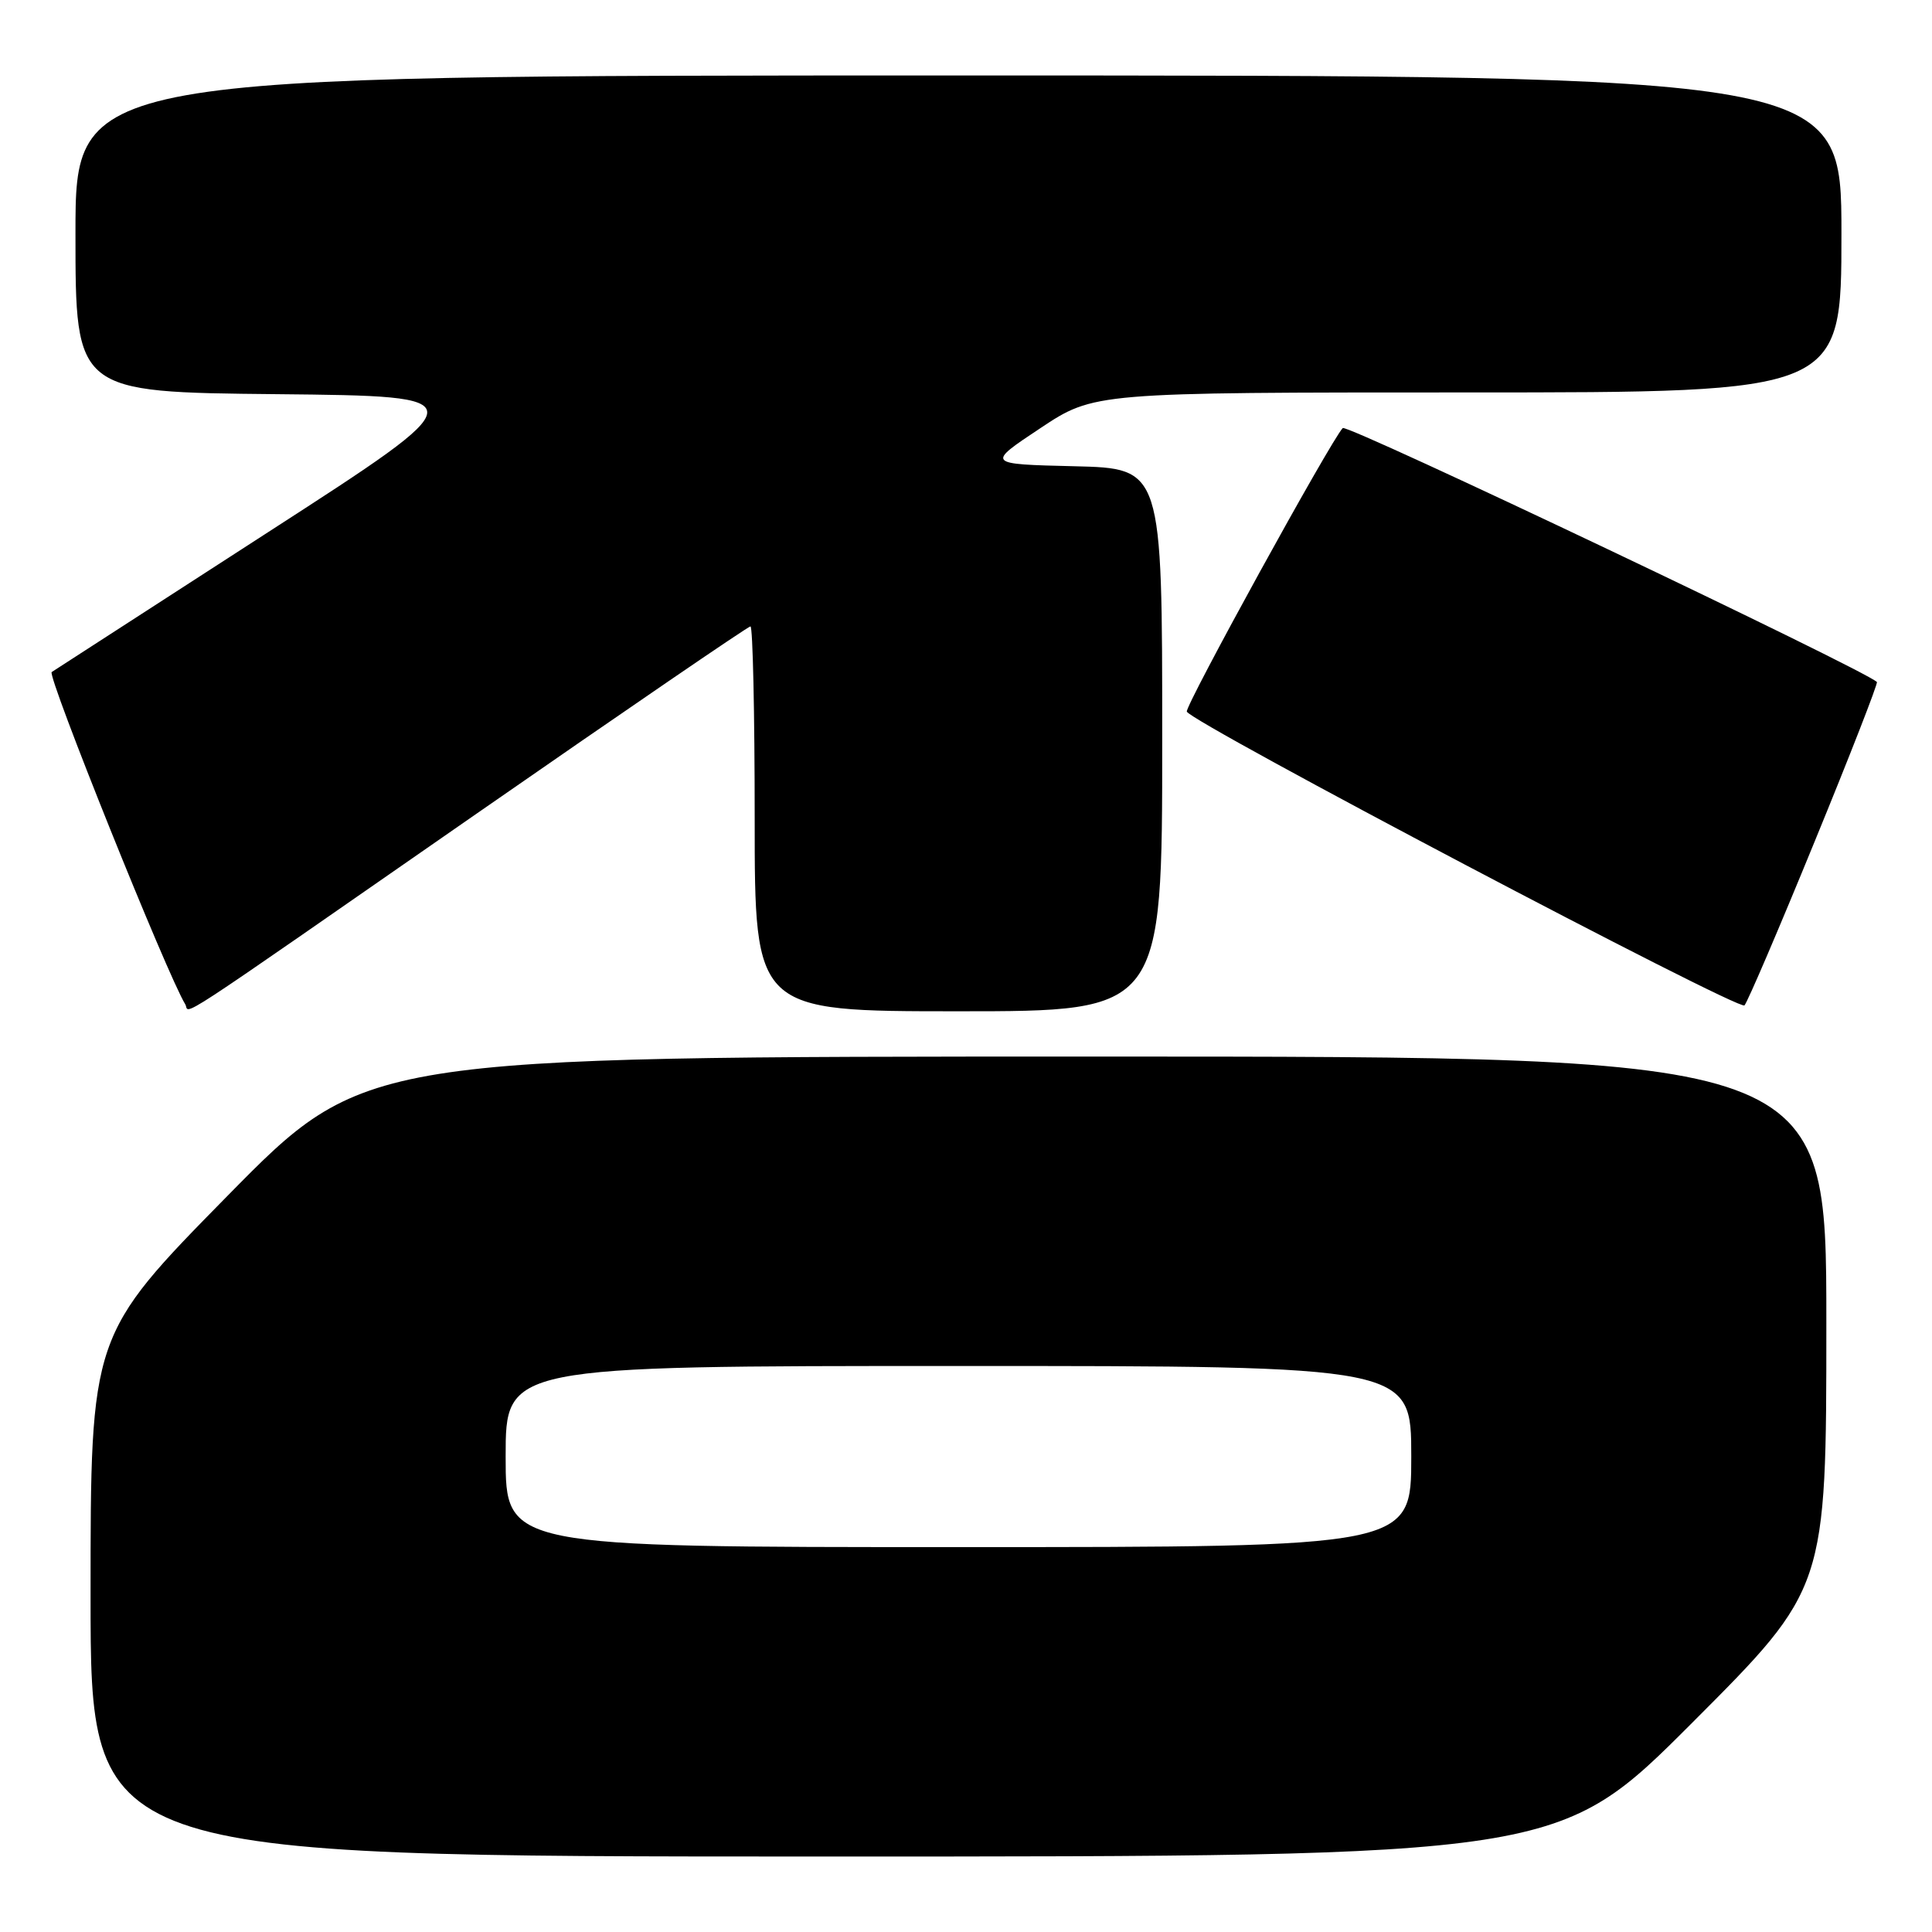 <?xml version="1.0" encoding="UTF-8" standalone="no"?>
<!DOCTYPE svg PUBLIC "-//W3C//DTD SVG 1.1//EN" "http://www.w3.org/Graphics/SVG/1.1/DTD/svg11.dtd" >
<svg xmlns="http://www.w3.org/2000/svg" xmlns:xlink="http://www.w3.org/1999/xlink" version="1.1" viewBox="0 0 256 256">
 <g >
 <path fill="currentColor"
d=" M 224.26 228.24 C 242.00 210.48 242.00 210.48 242.00 175.24 C 242.00 140.00 242.00 140.00 145.15 140.00 C 48.30 140.00 48.30 140.00 30.15 158.45 C 12.00 176.91 12.00 176.91 12.00 211.45 C 12.00 246.00 12.00 246.00 109.26 246.00 C 206.52 246.00 206.52 246.00 224.26 228.24 Z  M 63.17 107.80 C 82.81 94.16 99.13 83.00 99.44 83.00 C 99.75 83.00 100.00 94.47 100.00 108.50 C 100.00 134.00 100.00 134.00 127.00 134.00 C 154.00 134.00 154.00 134.00 154.00 98.03 C 154.00 62.06 154.00 62.06 142.34 61.78 C 130.68 61.50 130.68 61.50 137.83 56.75 C 144.98 52.00 144.98 52.00 194.49 52.00 C 244.00 52.00 244.00 52.00 244.00 31.00 C 244.00 10.00 244.00 10.00 127.00 10.00 C 10.00 10.00 10.00 10.00 10.00 30.98 C 10.00 51.97 10.00 51.97 36.71 52.23 C 63.43 52.50 63.43 52.50 35.55 70.50 C 20.22 80.40 7.30 88.75 6.85 89.05 C 6.20 89.49 22.17 129.22 24.54 133.06 C 25.29 134.27 21.27 136.90 63.17 107.80 Z  M 240.42 111.58 C 245.14 100.08 248.86 90.53 248.70 90.37 C 247.08 88.75 178.48 56.13 177.92 56.72 C 176.31 58.42 157.01 93.53 157.26 94.29 C 157.73 95.69 230.42 133.98 231.15 133.22 C 231.54 132.82 235.71 123.09 240.42 111.58 Z  M 67.00 193.00 C 67.00 181.00 67.00 181.00 127.00 181.00 C 187.00 181.00 187.00 181.00 187.00 193.00 C 187.00 205.00 187.00 205.00 127.00 205.00 C 67.00 205.00 67.00 205.00 67.00 193.00 Z "/>
</g>
</svg>